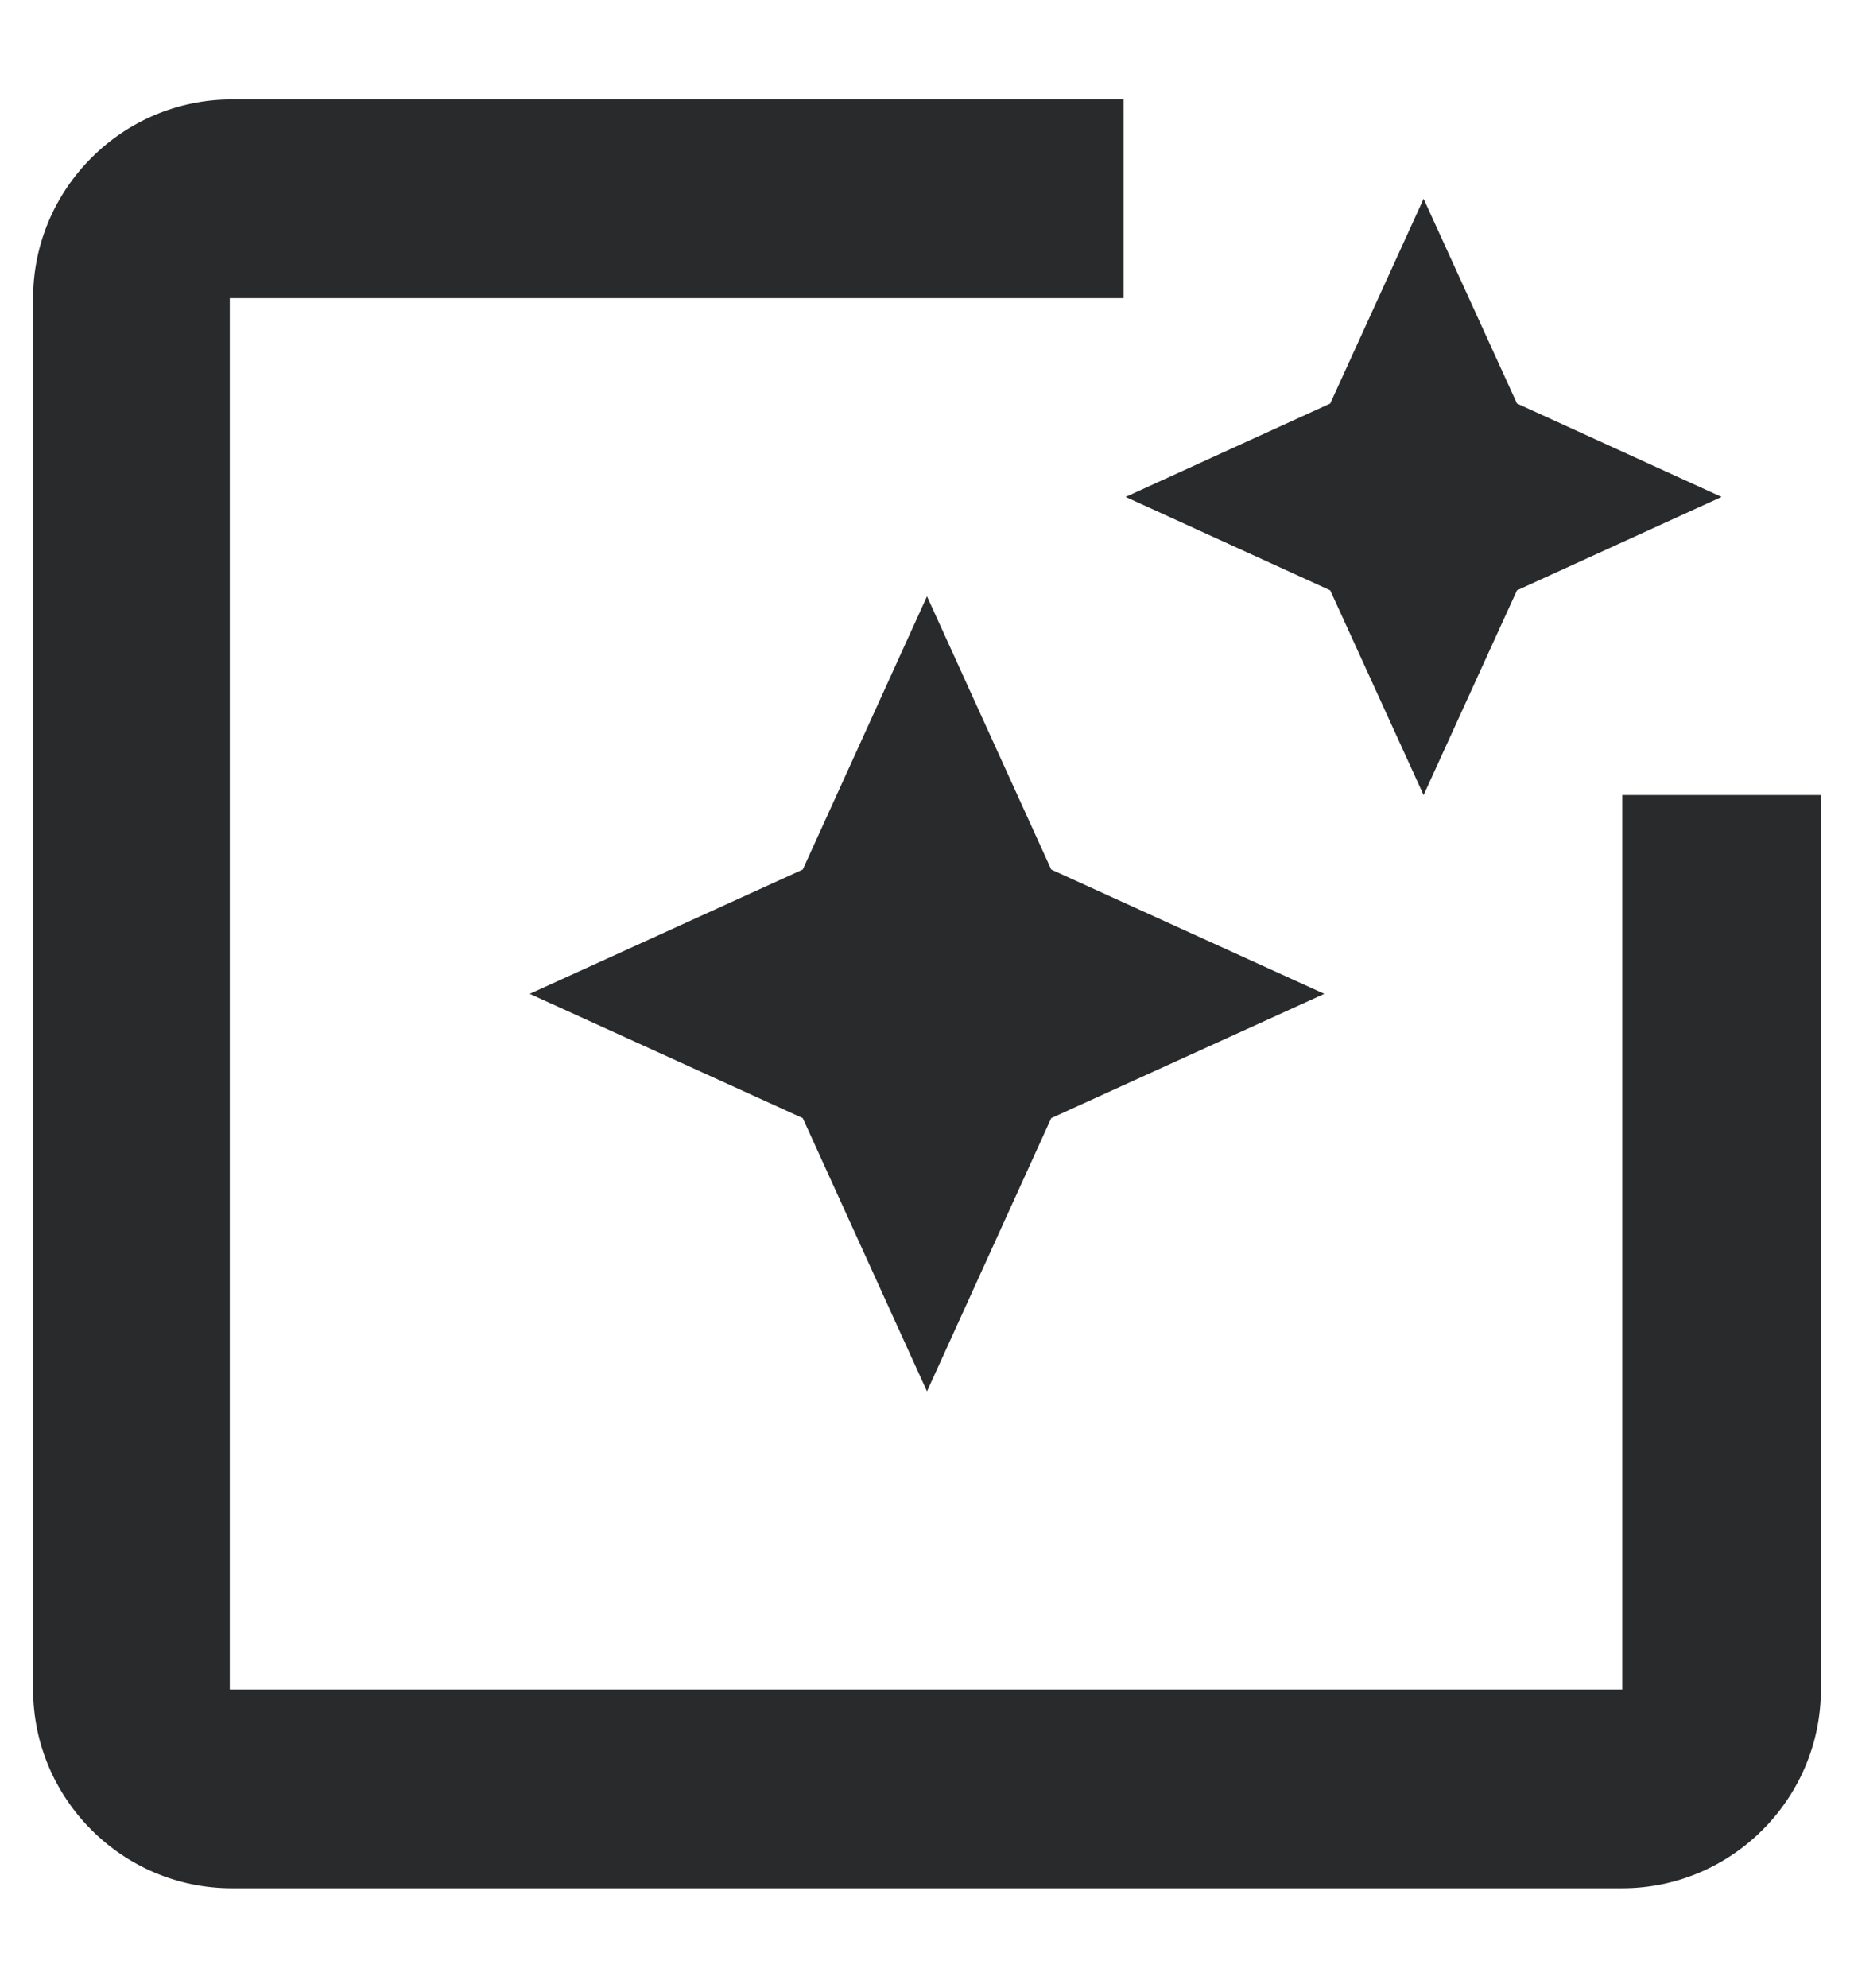 <svg width="14" height="15" viewBox="0 0 14 15" fill="none" xmlns="http://www.w3.org/2000/svg">
<path d="M12.25 6V12.75H1.735V2.25H8.485V0.75H1.75C0.925 0.75 0.25 1.425 0.25 2.25V12.75C0.25 13.575 0.925 14.25 1.75 14.25H12.25C13.075 14.25 13.75 13.575 13.75 12.75V6H12.25ZM10.045 4.455L10.75 6L11.455 4.455L13 3.75L11.455 3.045L10.75 1.5L10.045 3.045L8.5 3.75L10.045 4.455ZM7 4.5L6.062 6.562L4 7.5L6.062 8.438L7 10.5L7.938 8.438L10 7.5L7.938 6.562L7 4.5Z" fill="#292A2C"/>
</svg>
